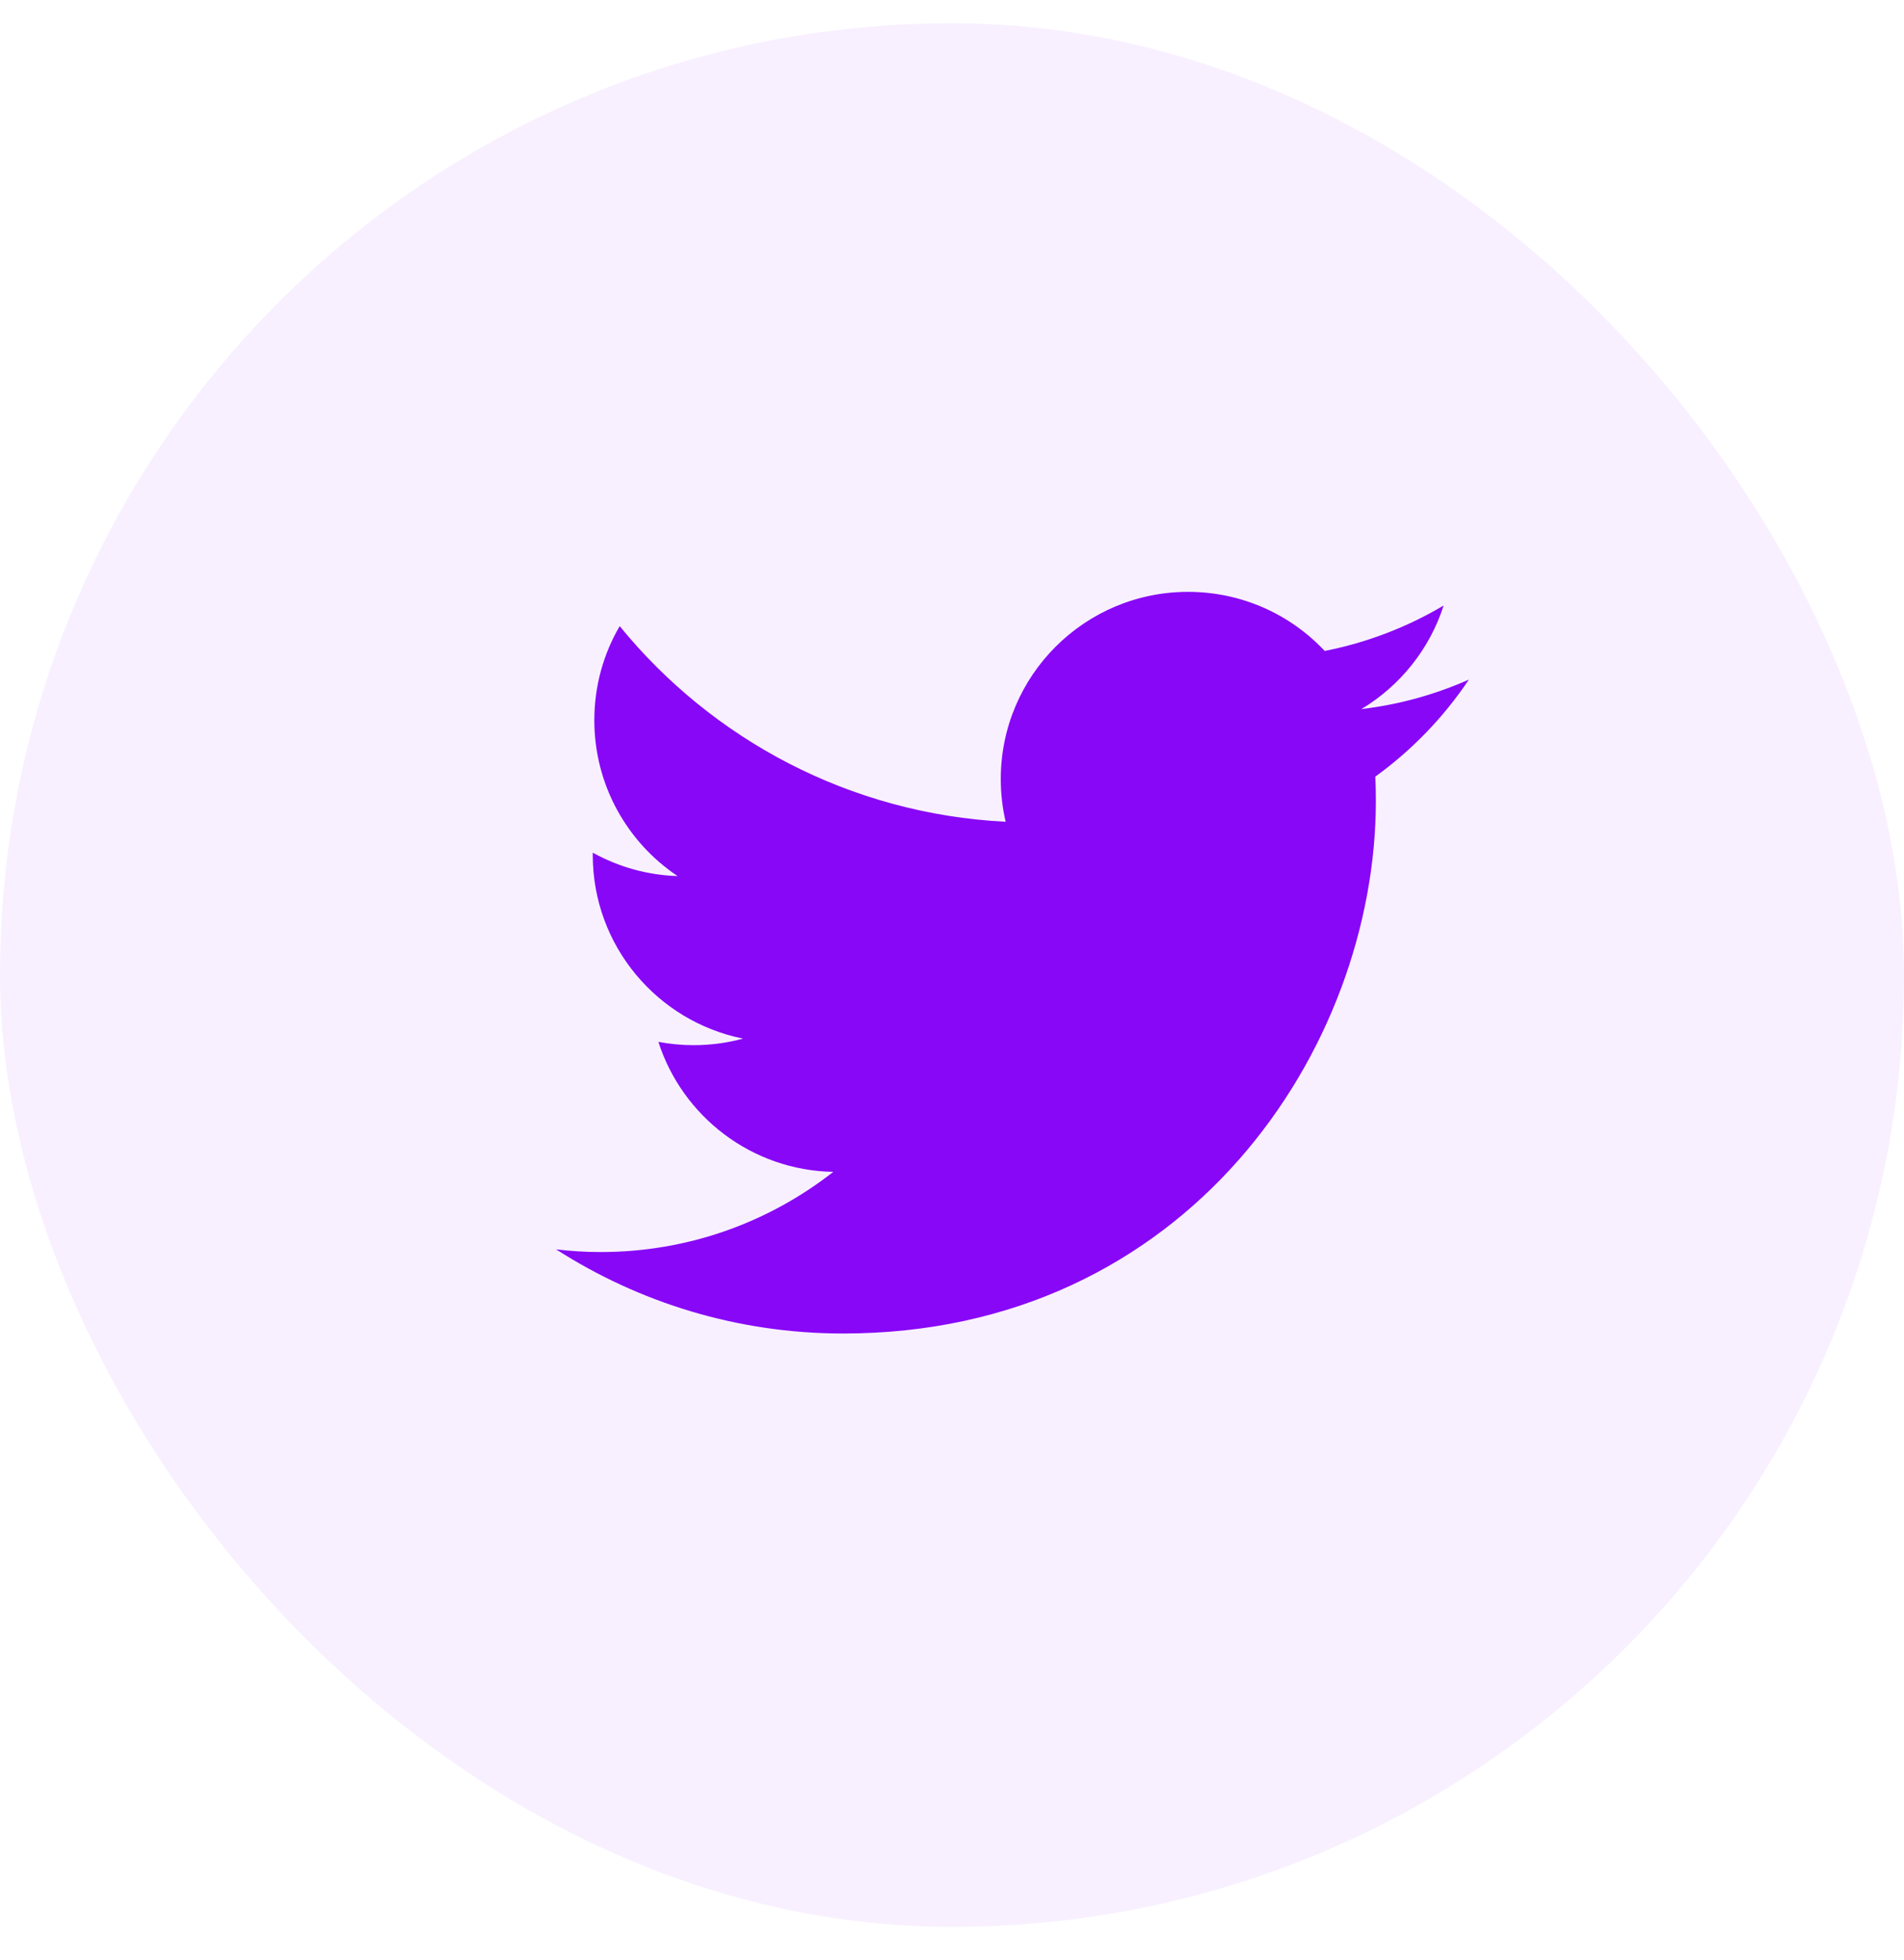 <svg width="34" height="35" viewBox="0 0 34 35" fill="none" xmlns="http://www.w3.org/2000/svg">
<g filter="url(#filter0_b_1_9111)">
<rect y="0.415" width="34" height="34" rx="17" fill="#F8F0FF"/>
</g>
<g clip-path="url(#clip0_1_9111)">
<path d="M26.23 12.138C25.63 12.404 24.986 12.584 24.309 12.665C25 12.251 25.529 11.595 25.779 10.815C25.123 11.204 24.405 11.479 23.655 11.626C23.046 10.976 22.177 10.571 21.215 10.571C19.369 10.571 17.871 12.067 17.871 13.914C17.871 14.176 17.901 14.431 17.958 14.677C15.178 14.537 12.715 13.206 11.066 11.183C10.777 11.677 10.613 12.251 10.613 12.864C10.613 14.024 11.203 15.047 12.1 15.647C11.569 15.631 11.05 15.487 10.585 15.229V15.271C10.585 16.892 11.738 18.242 13.268 18.55C12.987 18.627 12.692 18.667 12.387 18.667C12.171 18.667 11.962 18.647 11.757 18.608C12.183 19.936 13.418 20.903 14.88 20.93C13.736 21.827 12.294 22.362 10.728 22.362C10.458 22.362 10.191 22.346 9.93 22.314C11.41 23.263 13.167 23.817 15.055 23.817C21.206 23.817 24.569 18.722 24.569 14.303C24.569 14.159 24.566 14.014 24.559 13.871C25.214 13.397 25.78 12.81 26.23 12.138Z" fill="#8807F7"/>
</g>
<defs>
<filter id="filter0_b_1_9111" x="-176.624" y="-176.209" width="387.247" height="387.247" filterUnits="userSpaceOnUse" color-interpolation-filters="sRGB">
<feFlood flood-opacity="0" result="BackgroundImageFix"/>
<feGaussianBlur in="BackgroundImageFix" stdDeviation="88.312"/>
<feComposite in2="SourceAlpha" operator="in" result="effect1_backgroundBlur_1_9111"/>
<feBlend mode="normal" in="SourceGraphic" in2="effect1_backgroundBlur_1_9111" result="shape"/>
</filter>
<clipPath id="clip0_1_9111">
<rect width="16.558" height="13.247" fill="white" transform="translate(9.93 10.571)"/>
</clipPath>
</defs>
</svg>
